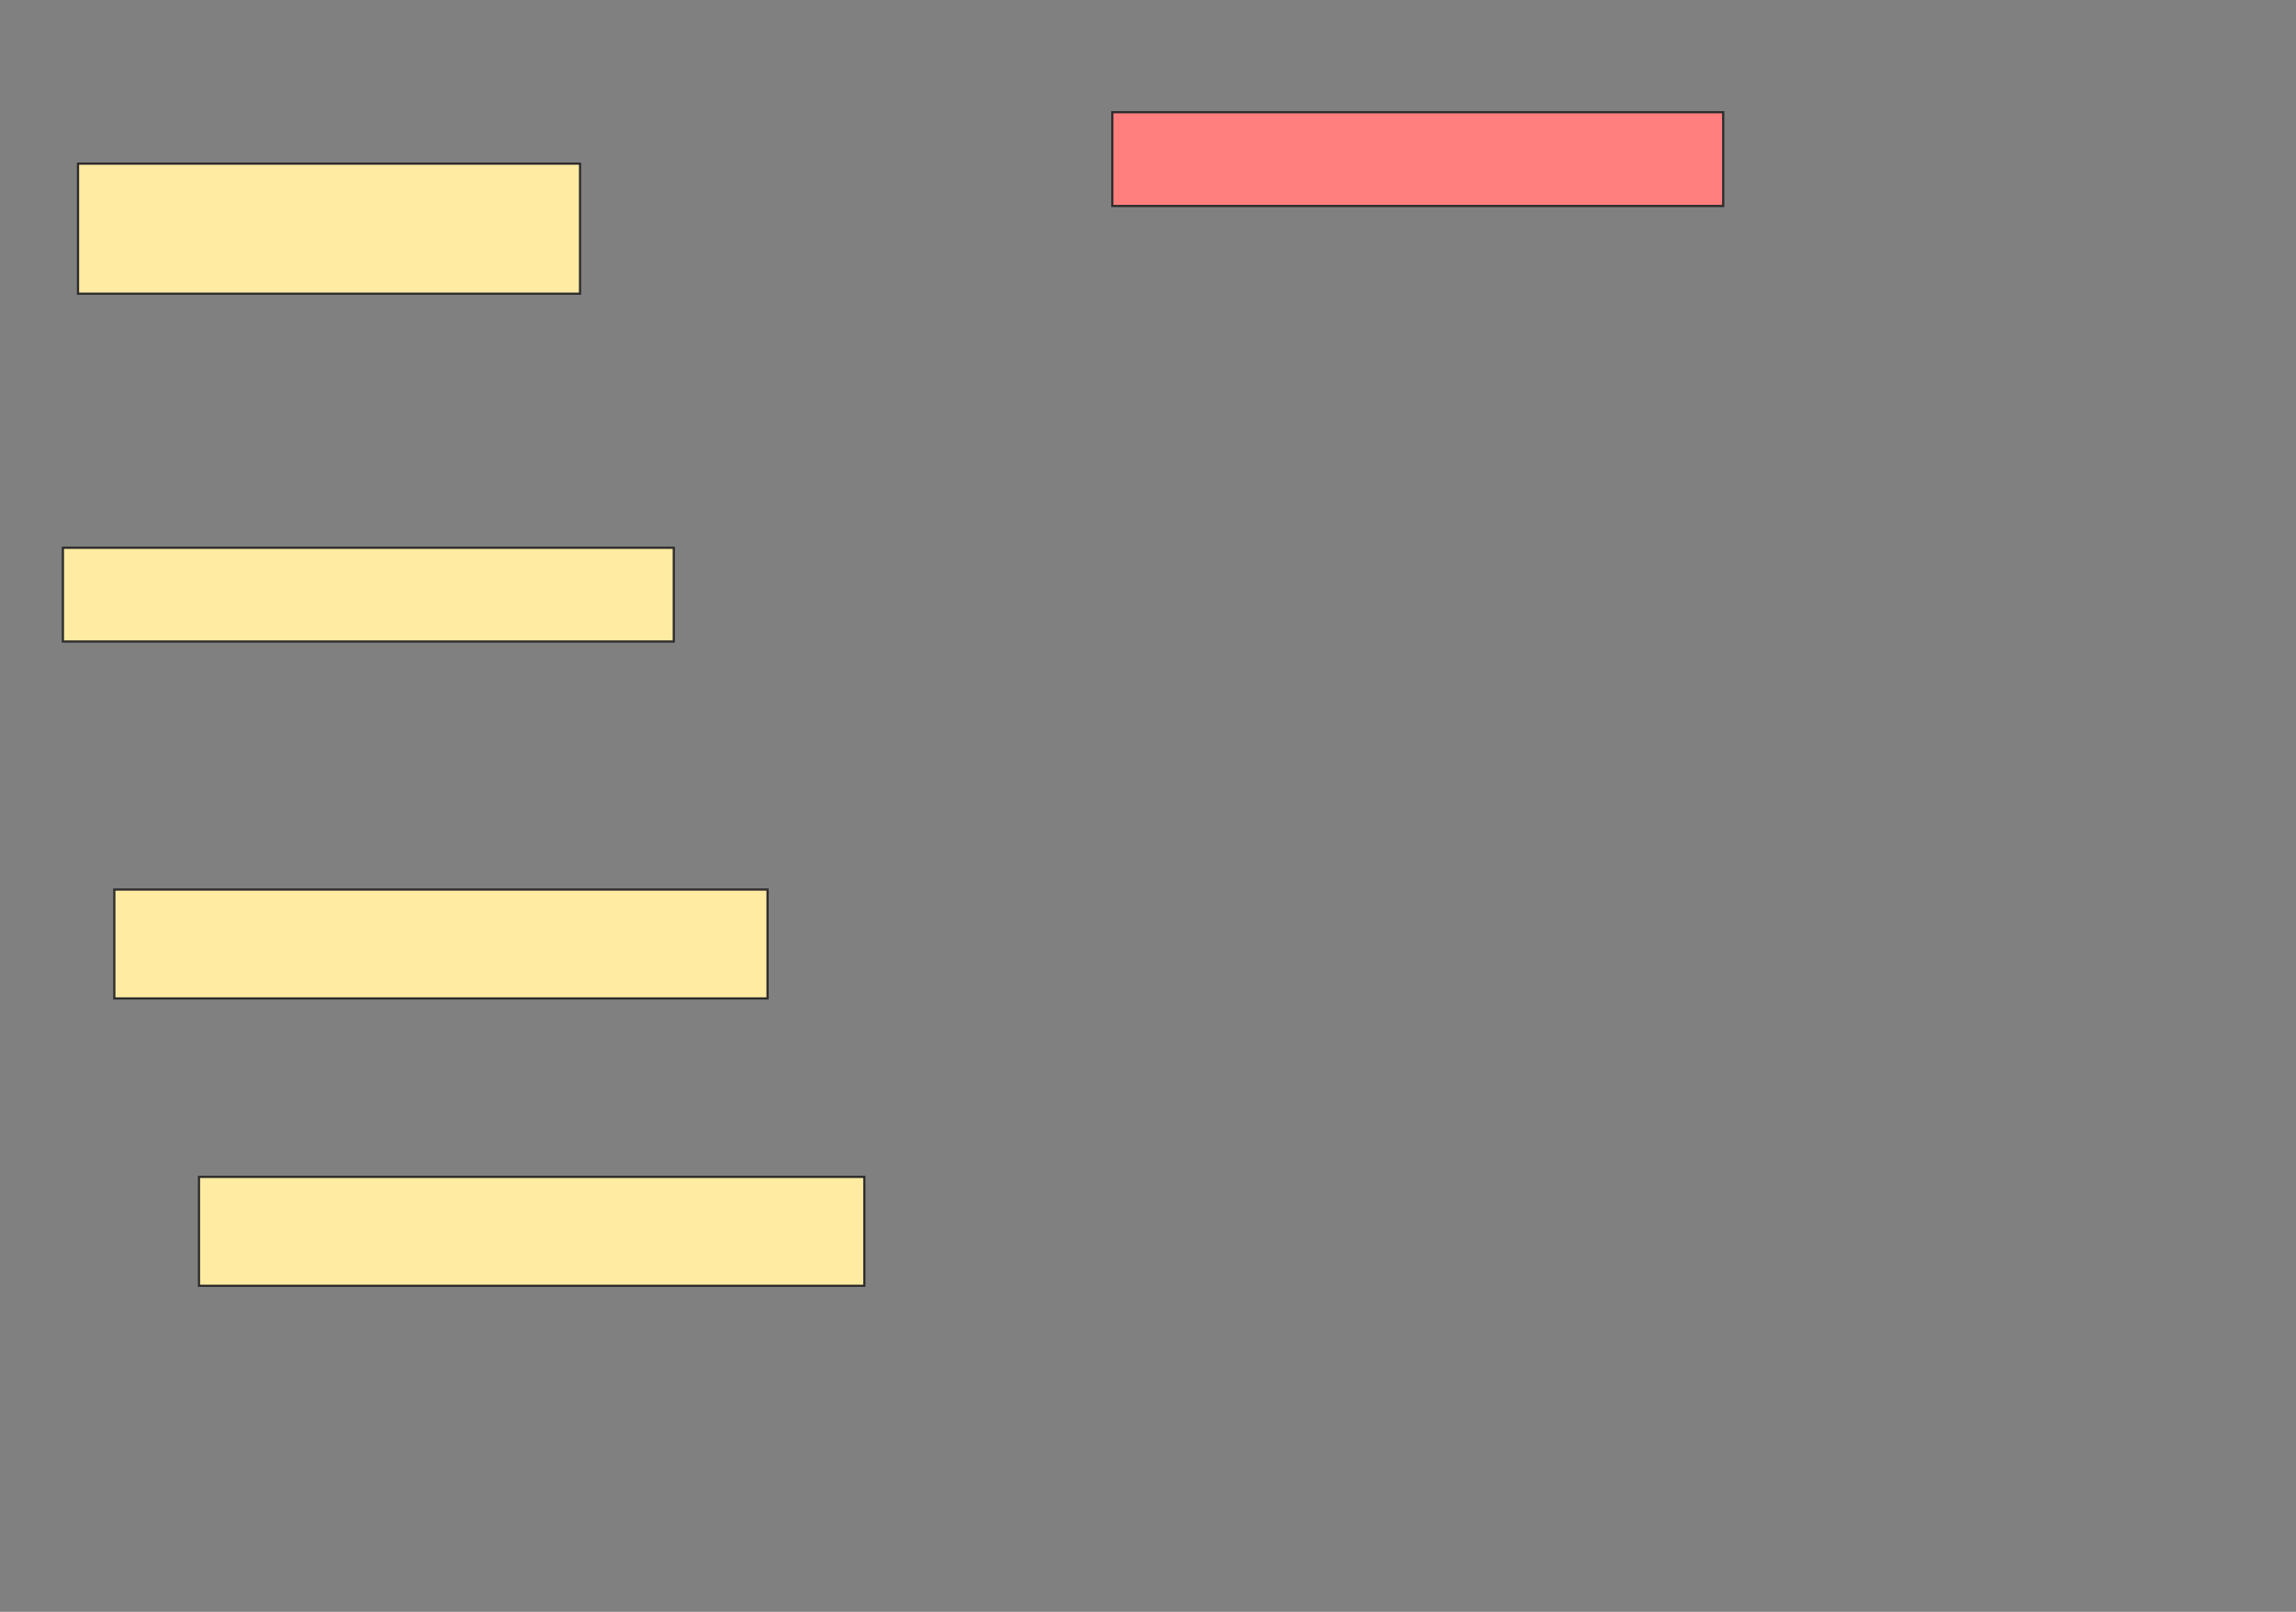 <svg xmlns="http://www.w3.org/2000/svg" width="1040" height="730">
 <rect width="100%" height="100%" fill="#808080" stroke="none"/>
 <!-- Created with Image Occlusion Enhanced -->
 <g>
  <title>Labels</title>
 </g>
 <g>
  <title>Masks</title>
  <rect id="b70cb6bbac9d4f099c90d55261162b18-ao-1" height="42.466" width="276.712" y="50.822" x="503.836" stroke="#2D2D2D" fill="#FF7E7E" class="qshape"/>
  <rect id="b70cb6bbac9d4f099c90d55261162b18-ao-2" height="58.904" width="227.397" y="74.11" x="35.342" stroke="#2D2D2D" fill="#FFEBA2"/>
  <rect id="b70cb6bbac9d4f099c90d55261162b18-ao-3" height="42.466" width="276.712" y="248.082" x="28.493" stroke="#2D2D2D" fill="#FFEBA2"/>
  <rect id="b70cb6bbac9d4f099c90d55261162b18-ao-4" height="49.315" width="295.89" y="402.877" x="51.781" stroke="#2D2D2D" fill="#FFEBA2"/>
  <rect id="b70cb6bbac9d4f099c90d55261162b18-ao-5" height="49.315" width="301.37" y="533.014" x="90.137" stroke="#2D2D2D" fill="#FFEBA2"/>
 </g>
</svg>